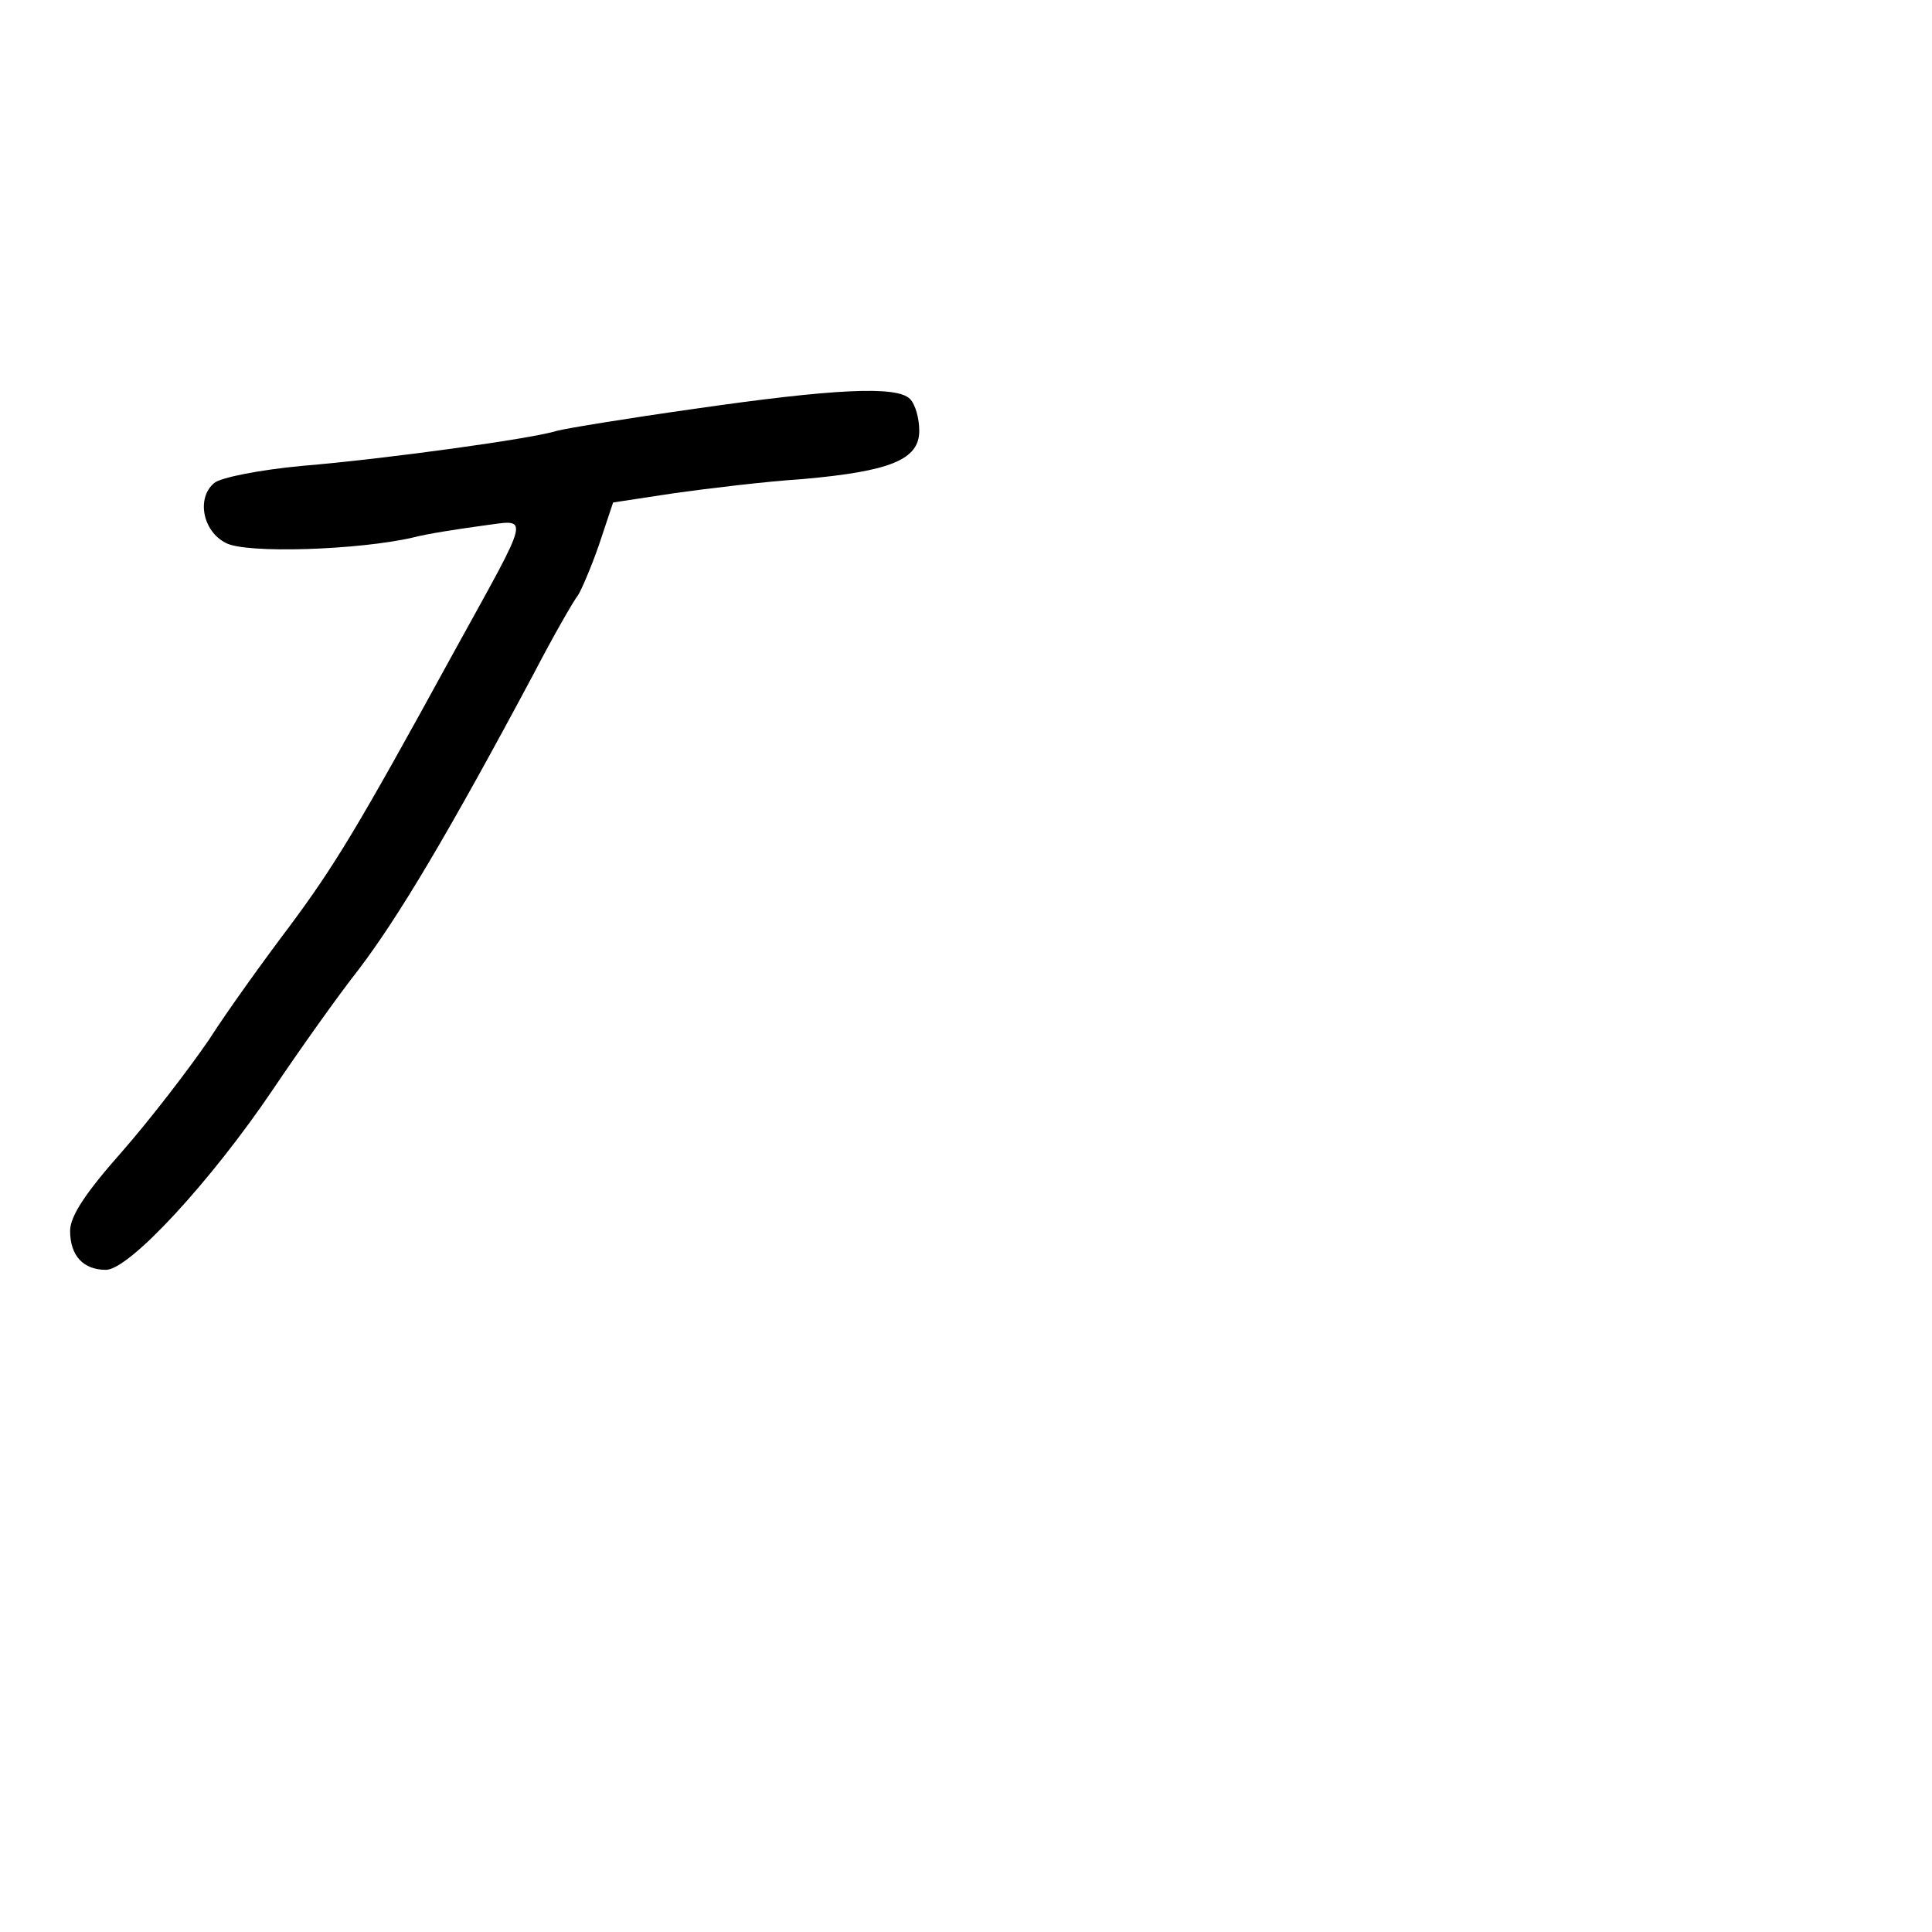 <?xml version="1.0" standalone="no"?>
<!DOCTYPE svg PUBLIC "-//W3C//DTD SVG 20010904//EN"
 "http://www.w3.org/TR/2001/REC-SVG-20010904/DTD/svg10.dtd">
<svg version="1.0" xmlns="http://www.w3.org/2000/svg"
 width="248pt" height="248pt" viewBox="0 0 248 248"
 preserveAspectRatio="xMidYMid meet">
<g transform="translate(0,248) scale(0.1,-0.1)"
fill="#000000" stroke="none">
<path d="M890 1955 c-85 -12 -164 -25 -175 -28 -31 -10 -219 -36 -327 -45 -54
-5 -105 -15 -113 -22 -23 -19 -15 -62 15 -77 26 -14 171 -9 240 7 19 5 59 11
88 15 63 8 66 22 -37 -165 -122 -223 -152 -272 -210 -350 -31 -41 -78 -106
-103 -145 -26 -38 -76 -103 -112 -144 -46 -52 -66 -82 -66 -101 0 -32 17 -50
46 -50 30 0 135 114 214 231 35 52 84 121 110 154 51 67 115 174 225 380 26
50 52 95 57 101 4 6 17 36 27 65 l18 54 79 12 c43 6 117 15 164 18 113 10 150
25 150 62 0 16 -5 34 -12 41 -17 17 -98 13 -278 -13z"/>
</g>
</svg>
